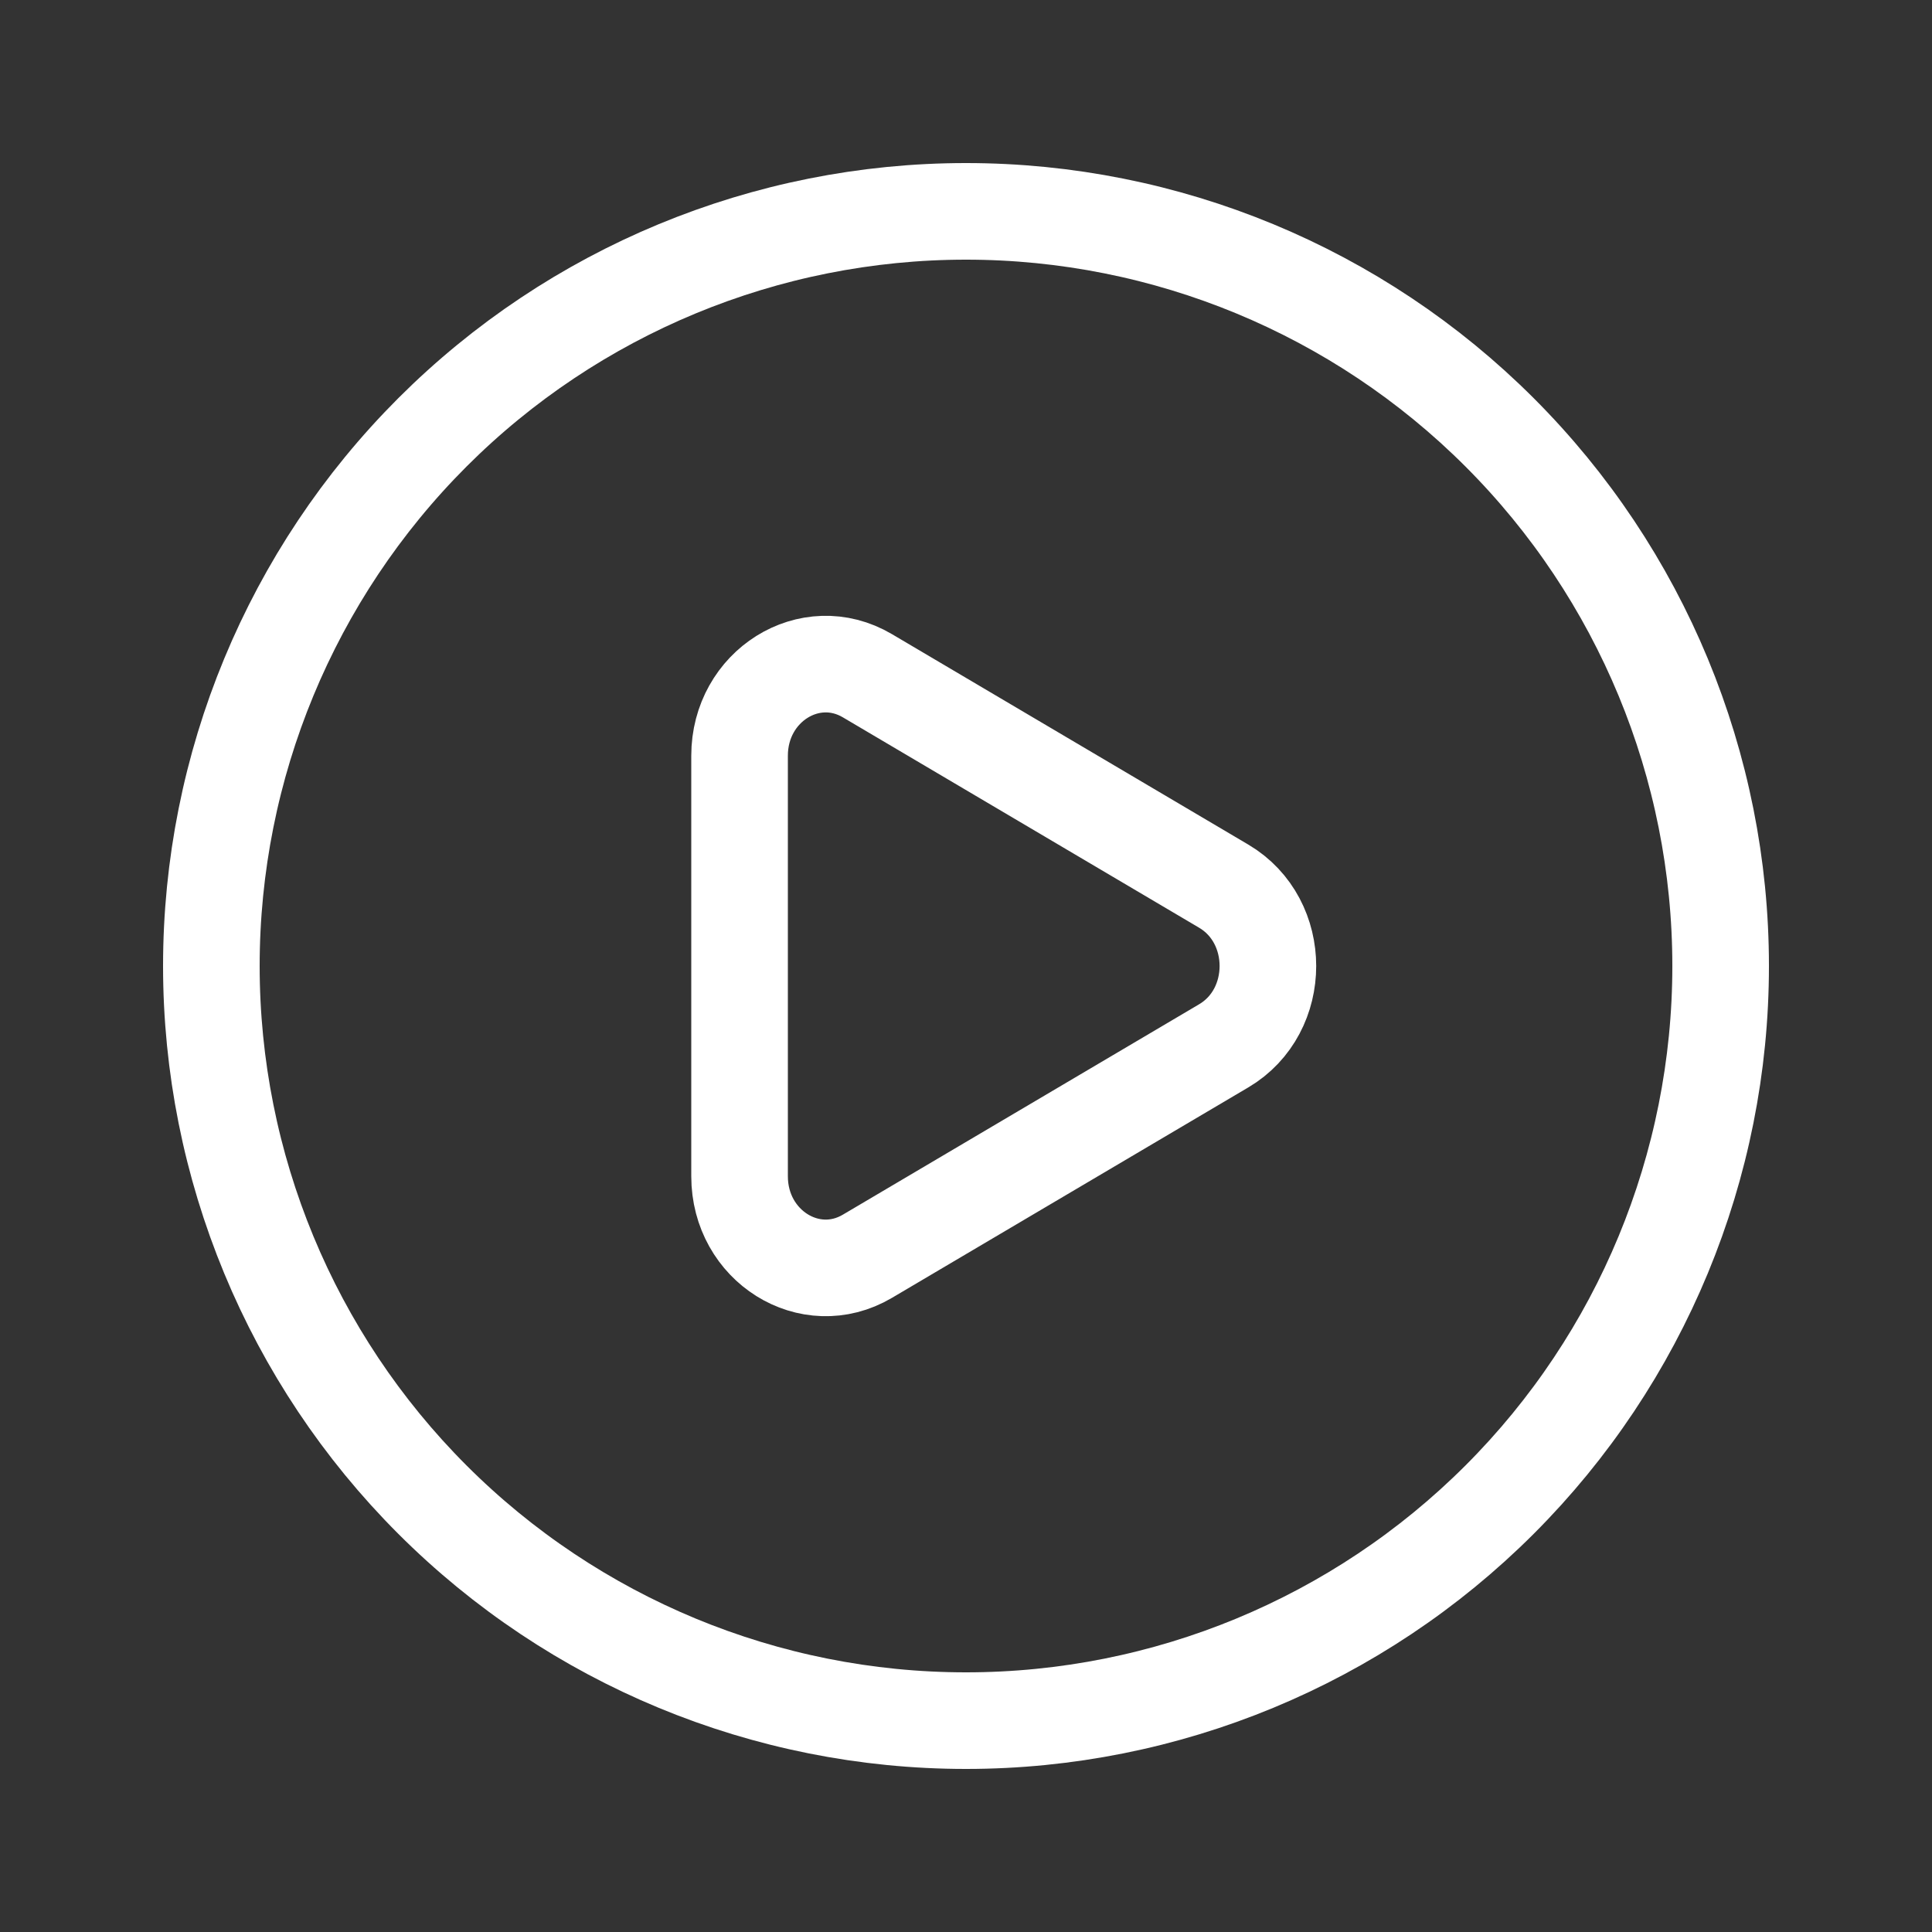 <svg width="20" height="20" viewBox="0 0 20 20" fill="none" xmlns="http://www.w3.org/2000/svg">
<rect x="0" y="0" width="20" height="20" fill="#333333" stroke="none"/>
<path d="M2.188 10C2.188 12.072 3.011 14.059 4.476 15.524C5.941 16.989 7.928 17.812 10 17.812C12.072 17.812 14.059 16.989 15.524 15.524C16.989 14.059 17.812 12.072 17.812 10C17.812 7.928 16.989 5.941 15.524 4.476C14.059 3.011 12.072 2.188 10 2.188C7.928 2.188 5.941 3.011 4.476 4.476C3.011 5.941 2.188 7.928 2.188 10Z" stroke="white"/>
<path d="M12.667 9.173C13.278 9.533 13.278 10.467 12.667 10.827L8.979 13.005C8.386 13.355 7.656 12.899 7.656 12.177V7.823C7.656 7.101 8.386 6.645 8.979 6.995L12.667 9.173Z" stroke="white"/>
</svg>

